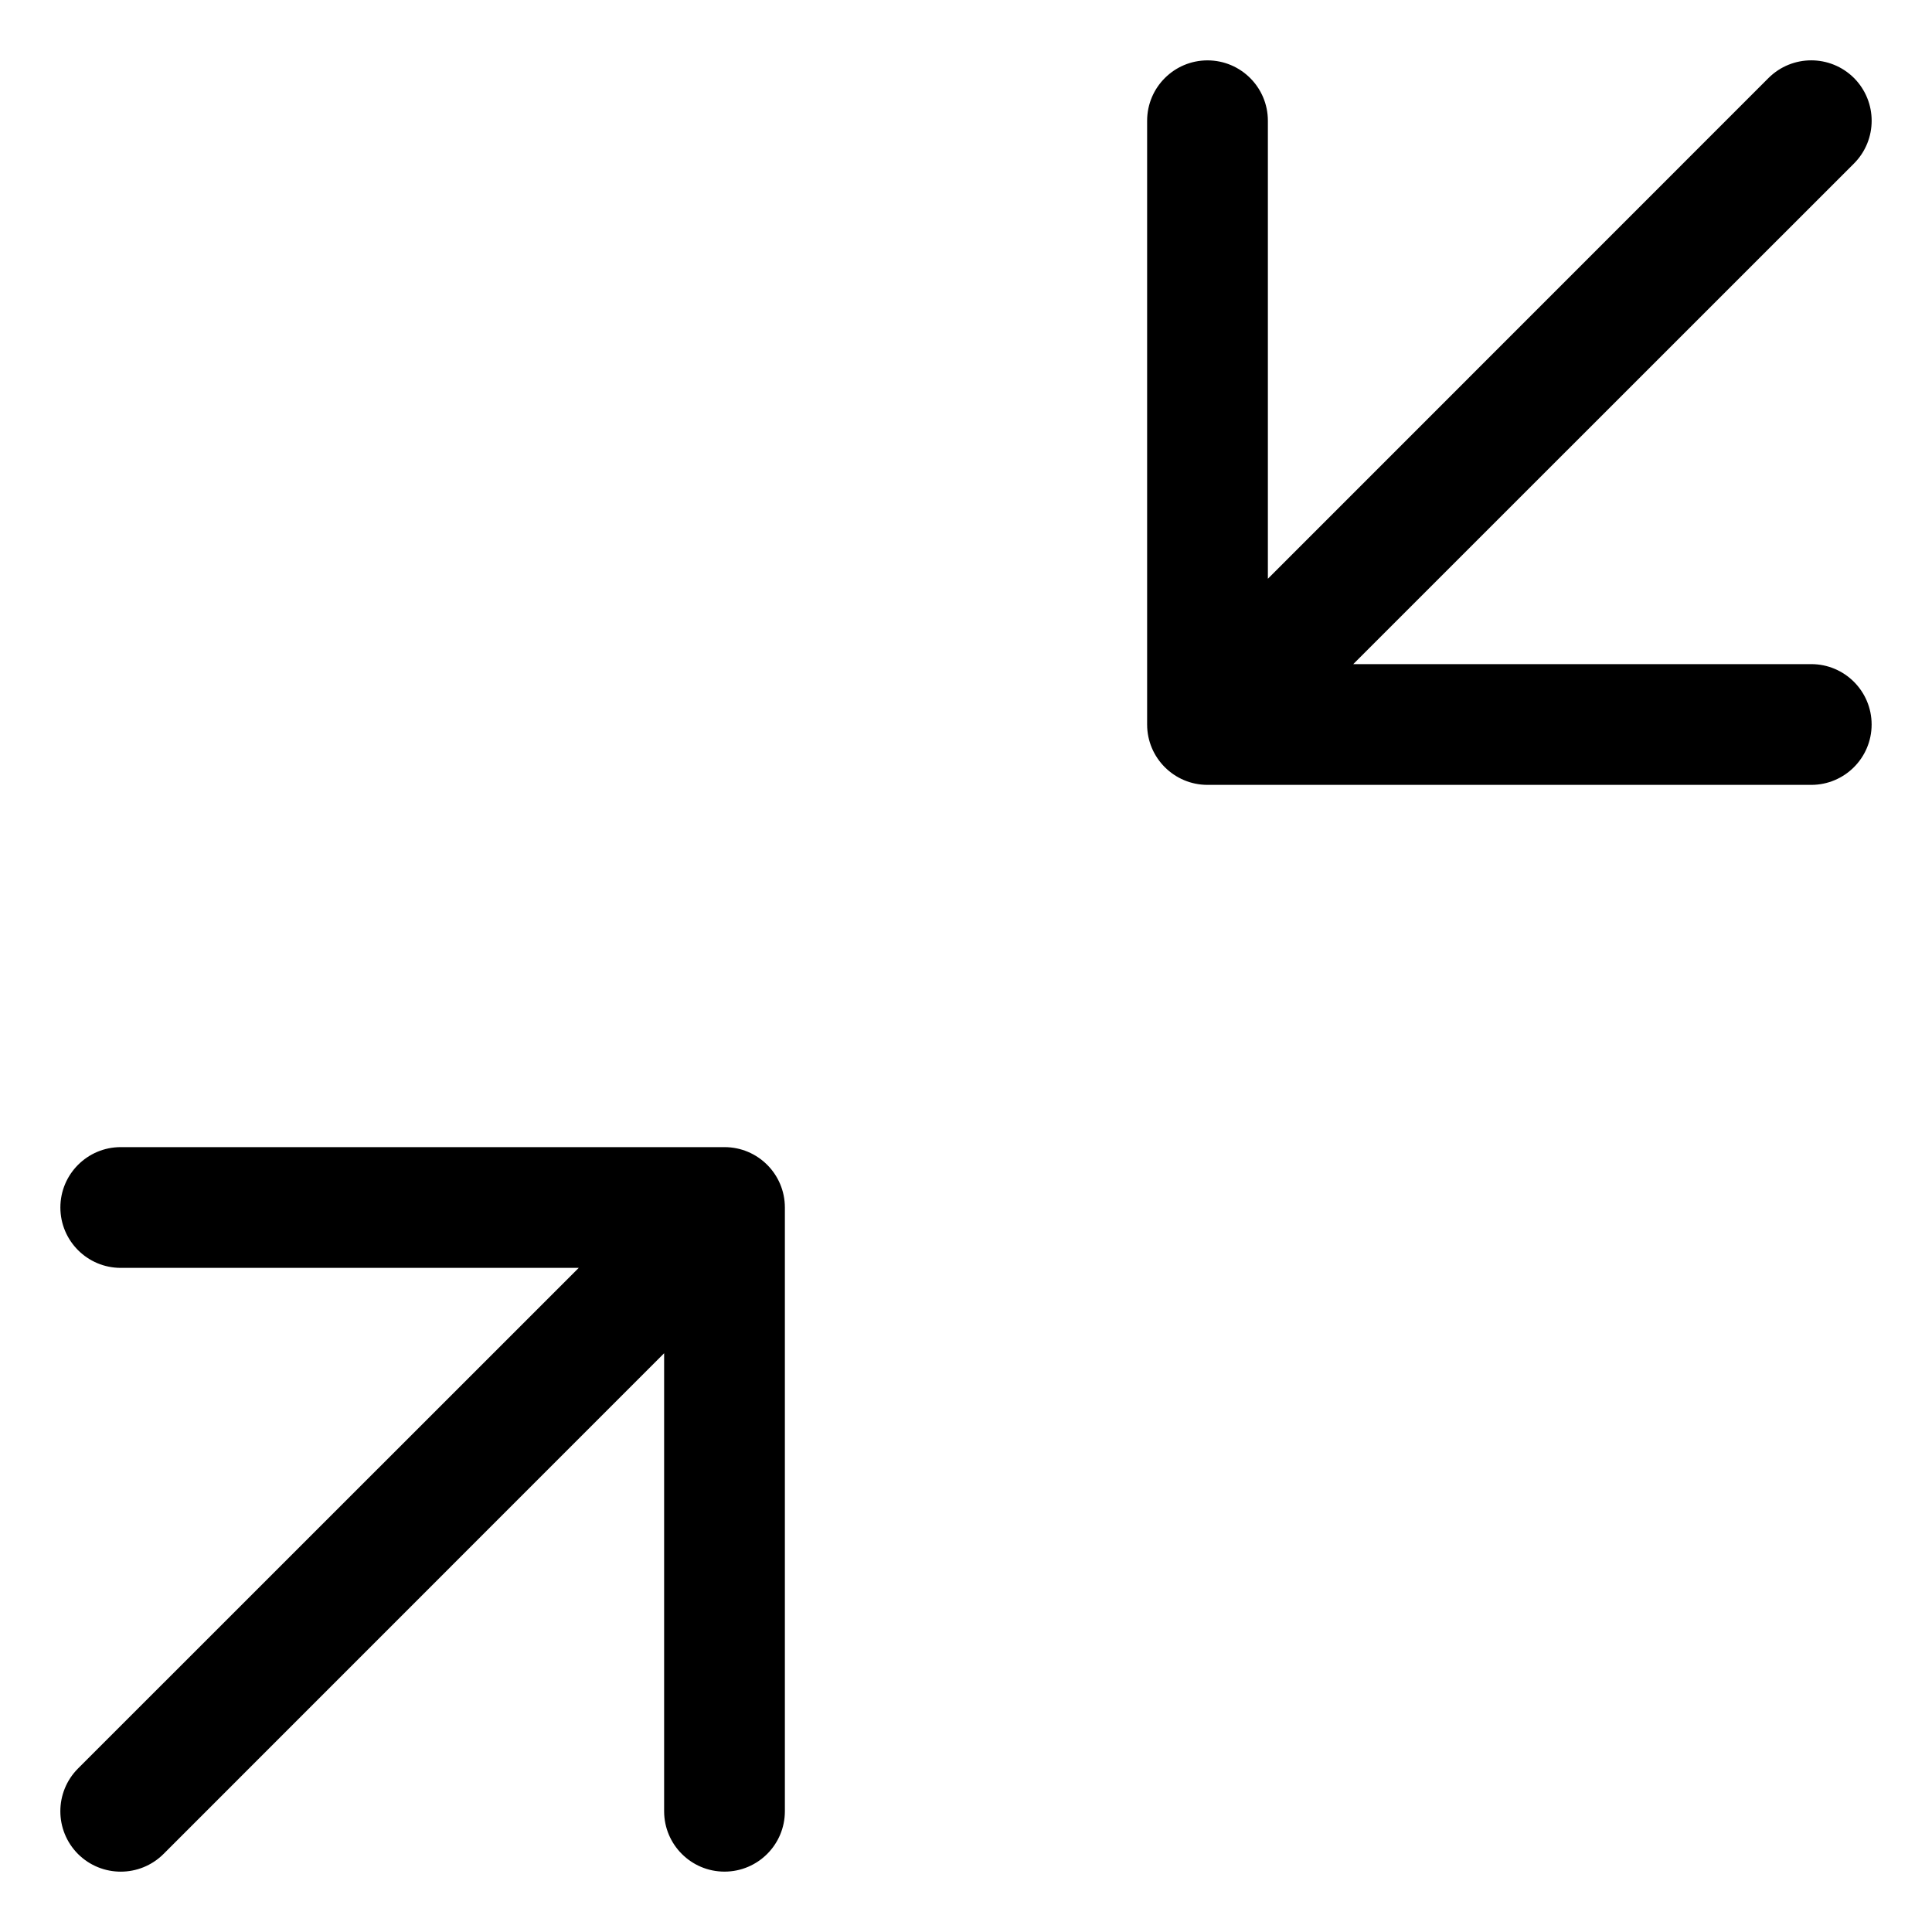 <svg width="16" height="16" viewBox="0 0 16 16" fill="none" xmlns="http://www.w3.org/2000/svg">
<g clip-path="url(#clip0_418_11730)">
<path fill-rule="evenodd" clip-rule="evenodd" d="M15.354 1.354C15.549 1.158 15.549 0.842 15.354 0.646C15.158 0.451 14.842 0.451 14.646 0.646L10.5 4.793L10.5 1C10.5 0.724 10.276 0.5 10 0.5C9.724 0.5 9.5 0.724 9.5 1L9.5 6C9.5 6.276 9.724 6.5 10 6.5H15C15.276 6.5 15.5 6.276 15.5 6C15.5 5.724 15.276 5.5 15 5.5H11.207L15.354 1.354ZM0.5 10C0.5 10.276 0.724 10.5 1 10.5H4.793L0.646 14.646C0.451 14.842 0.451 15.158 0.646 15.354C0.842 15.549 1.158 15.549 1.354 15.354L5.5 11.207L5.5 15C5.5 15.276 5.724 15.5 6 15.5C6.276 15.5 6.5 15.276 6.5 15L6.5 10C6.5 9.724 6.276 9.5 6 9.5H1C0.724 9.5 0.5 9.724 0.5 10Z" fill="currentColor"/>
</g>
<defs>
<clipPath id="clip0_418_11730">
<rect width="16" height="16" fill="white"/>
</clipPath>
</defs>
</svg>

